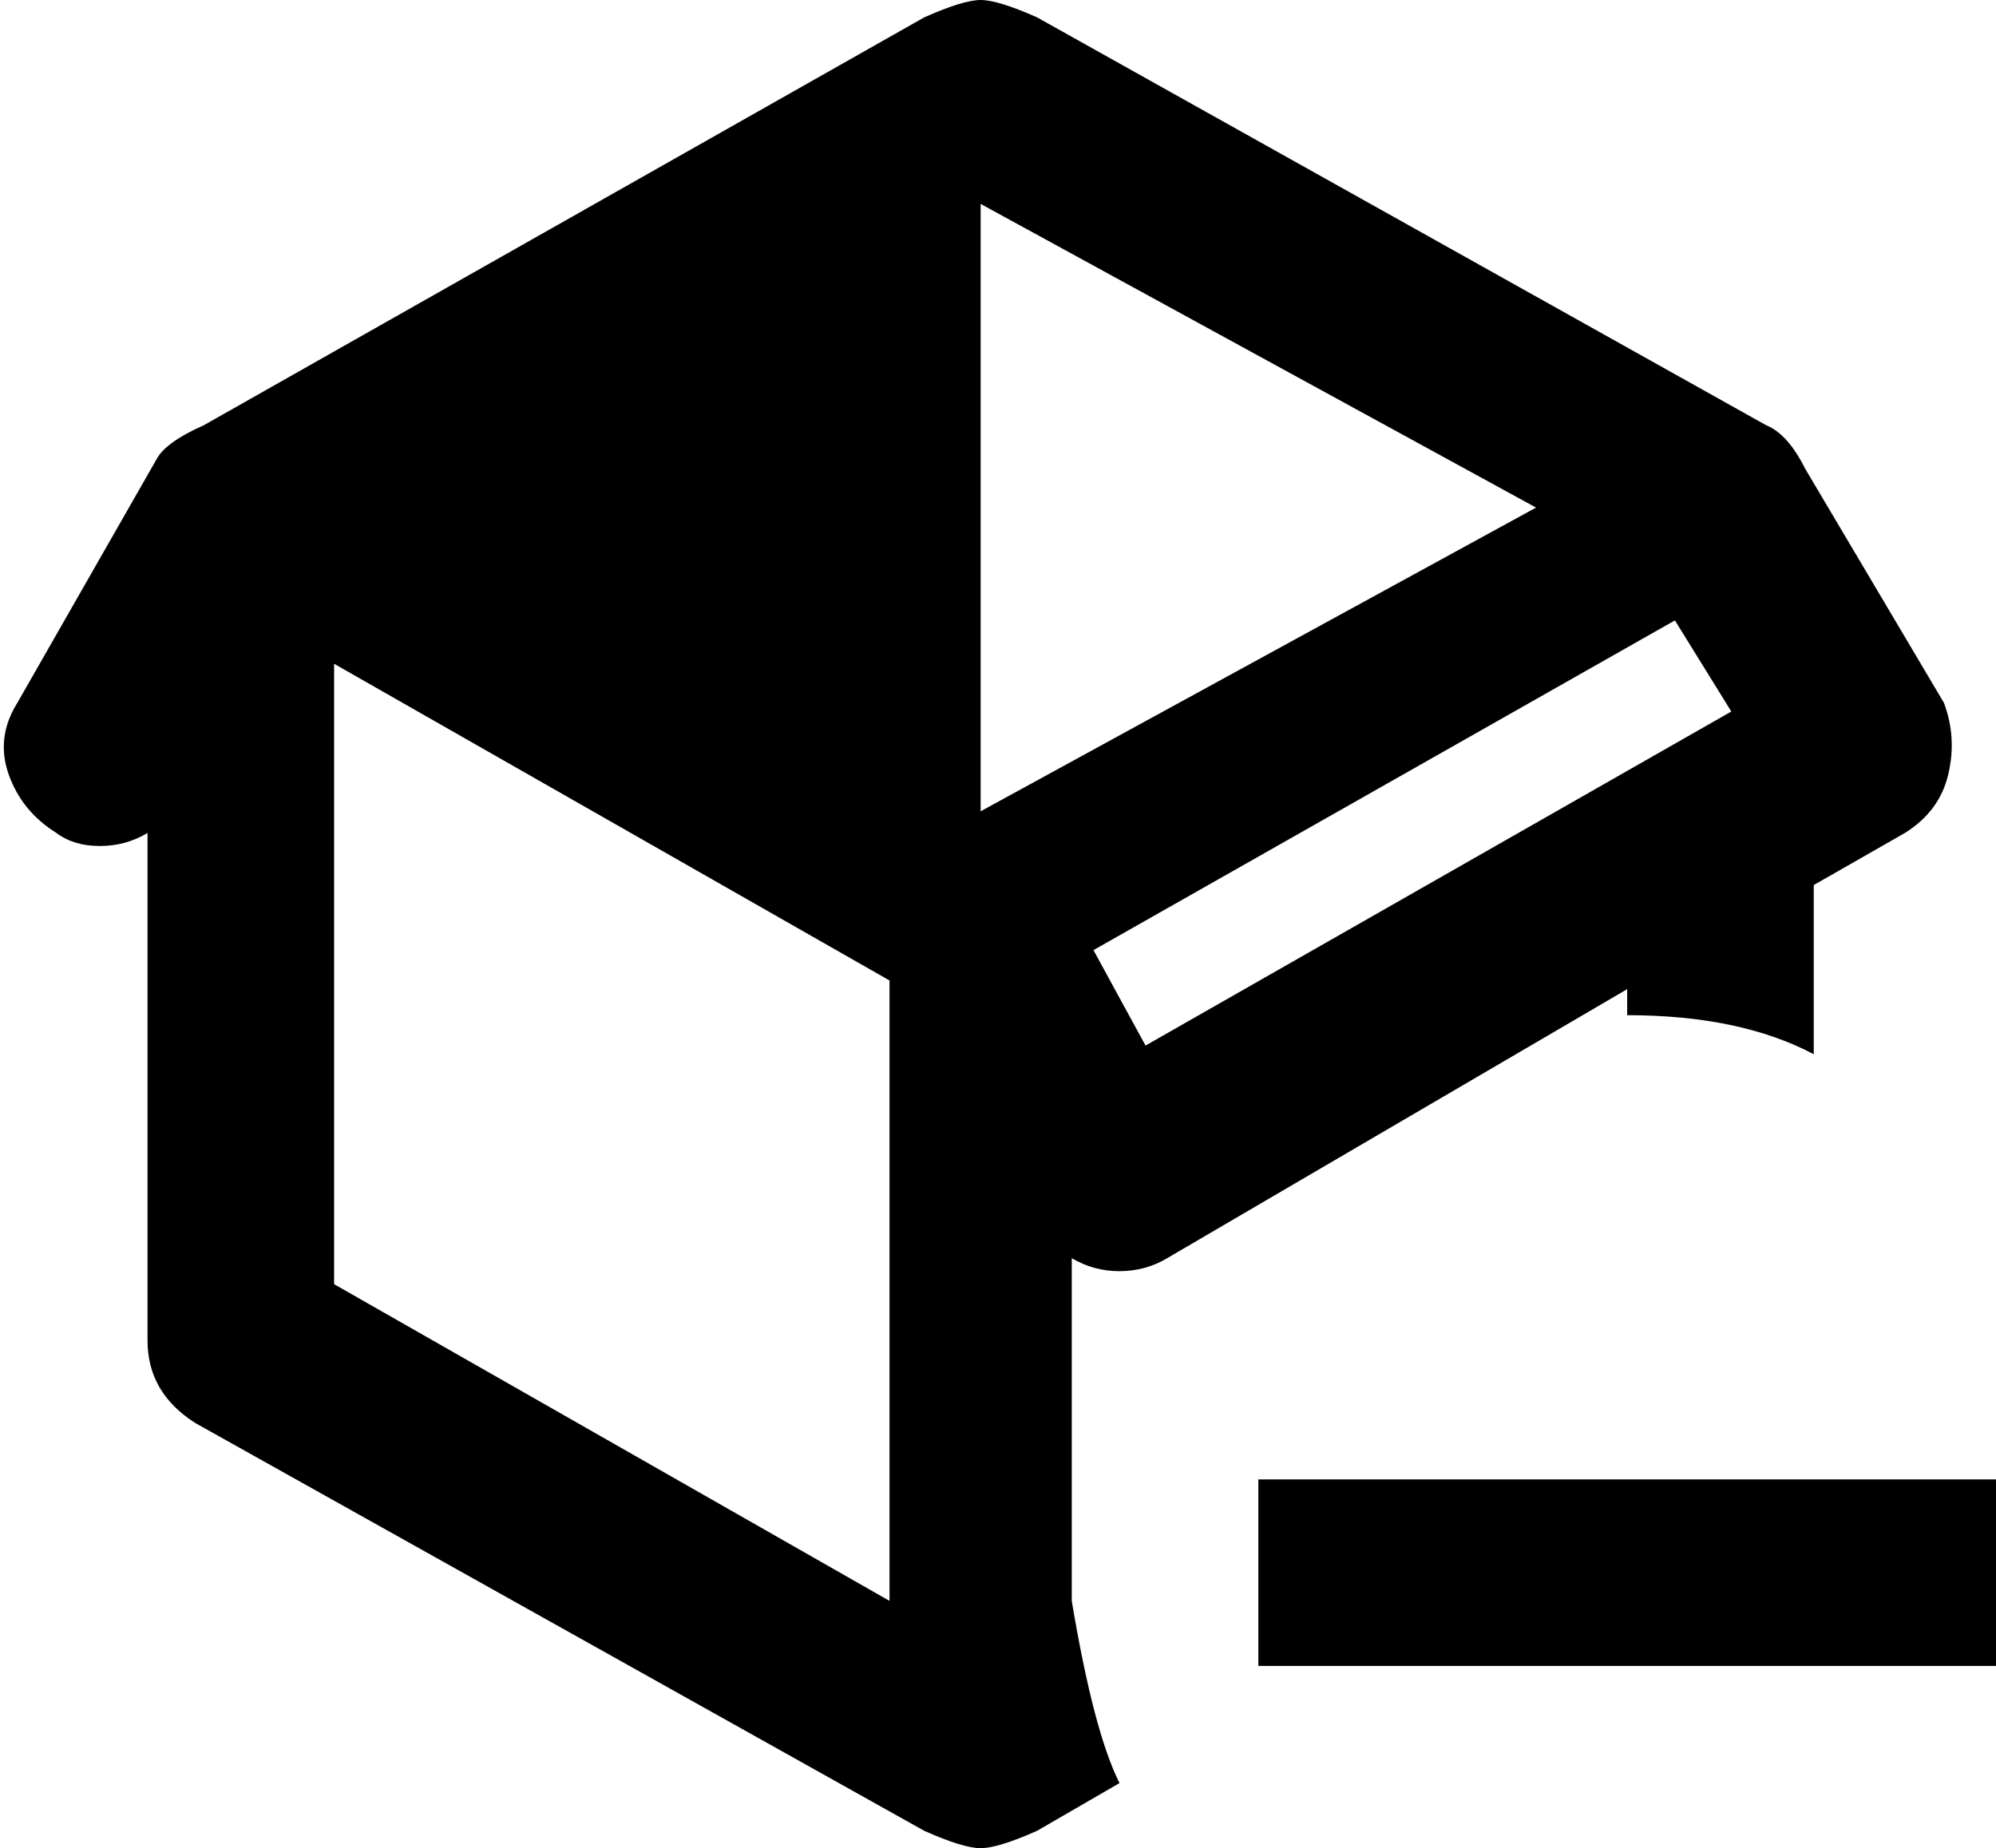 <svg xmlns="http://www.w3.org/2000/svg" viewBox="30 -21 460 426">
      <g transform="scale(1 -1) translate(0 -384)">
        <path d="M277 115Q282 112 288.0 112.0Q294 112 299 115L405 177V171Q431 171 448 162V201L469 213Q477 218 479.0 226.5Q481 235 478 243L446 297Q442 305 437 307L269 401Q260 405 256.0 405.0Q252 405 243 401L77 307Q68 303 66 299L34 243Q29 235 32.0 226.5Q35 218 43 213Q47 210 53.0 210.0Q59 210 64 213V96Q64 84 75 77L243 -17Q252 -21 256.0 -21.0Q260 -21 269 -17L288 -6Q282 6 277 36ZM235 36 107 109V252L235 179ZM429 241 294 164 282 186 416 262ZM256 218V358L384 288ZM491 21H320V64H491Z" />
      </g>
    </svg>